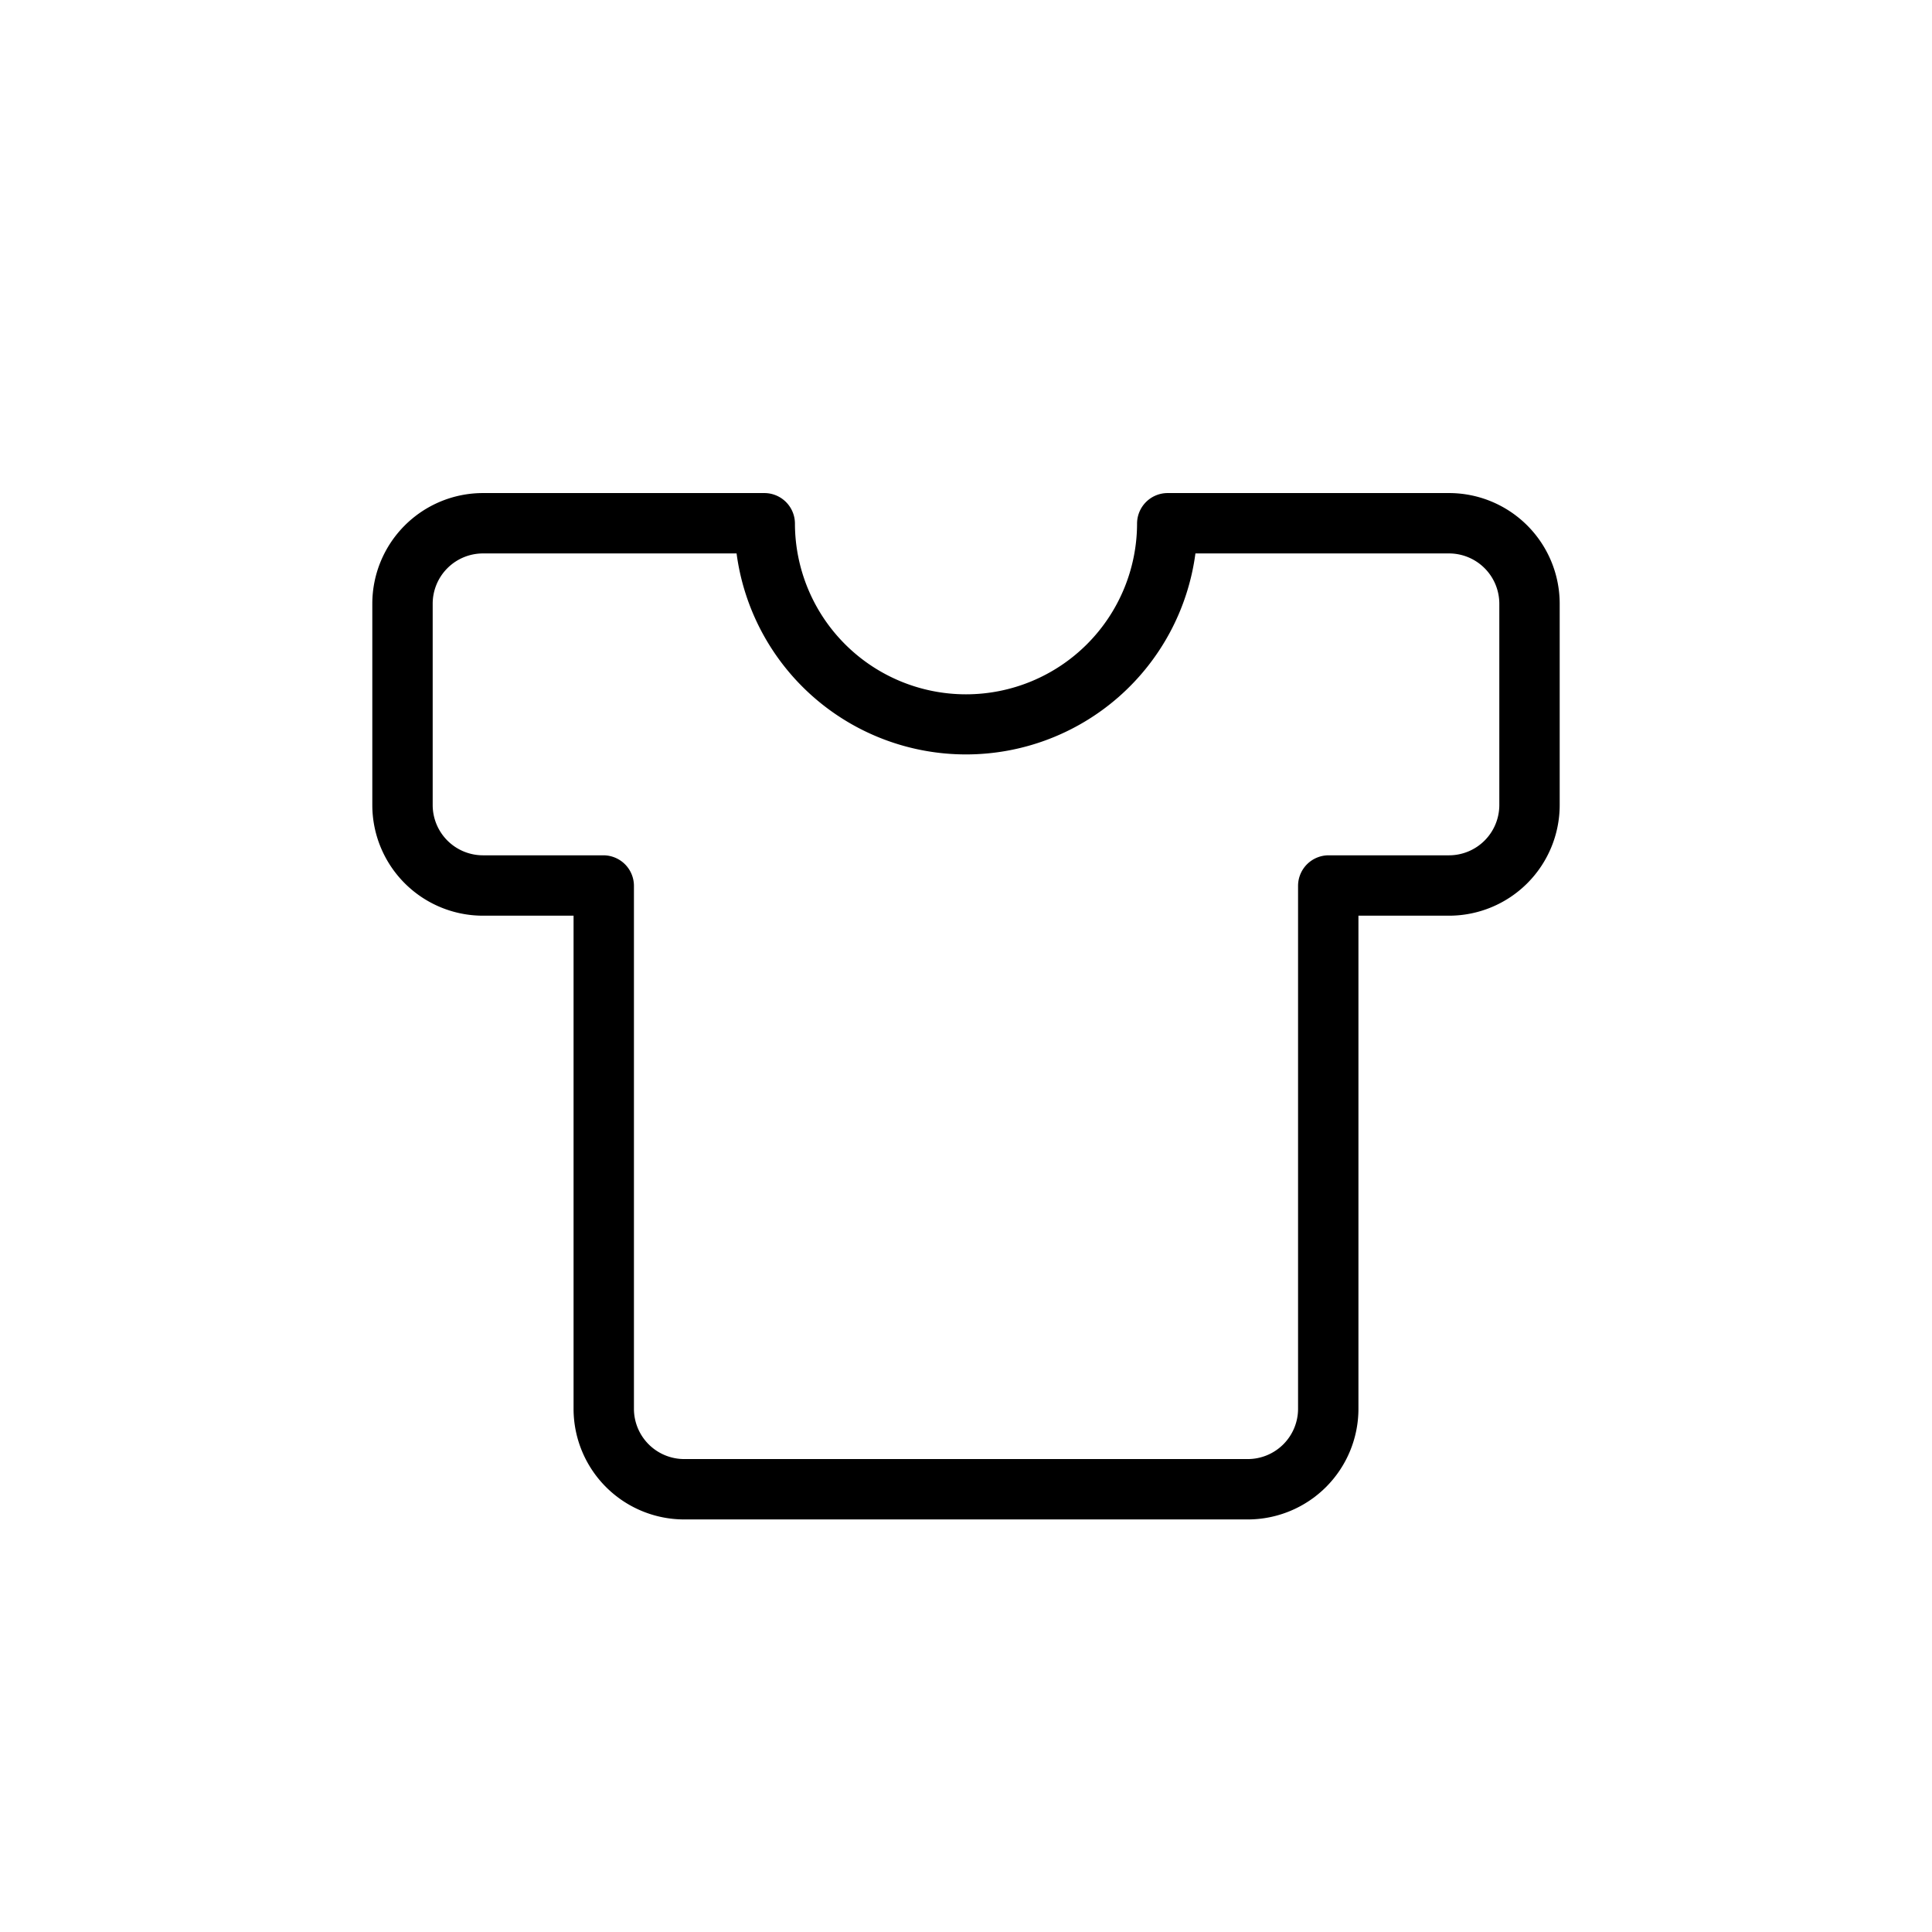<svg xmlns="http://www.w3.org/2000/svg" width="48" height="48" viewBox="0 0 48 48"><path d="M31 37.75H17A2.75 2.75 0 0 1 14.25 35V22.75H12A2.75 2.75 0 0 1 9.25 20v-5A2.75 2.75 0 0 1 12 12.25h7a.76.76 0 0 1 .75.75 4.25 4.25 0 0 0 8.5 0 .76.76 0 0 1 .75-.75h7A2.75 2.75 0 0 1 38.75 15v5A2.75 2.75 0 0 1 36 22.75h-2.25V35A2.75 2.75 0 0 1 31 37.75zm-19-24A1.25 1.25 0 0 0 10.75 15v5A1.25 1.25 0 0 0 12 21.25h3a.76.76 0 0 1 .75.75v13A1.25 1.25 0 0 0 17 36.25h14A1.25 1.25 0 0 0 32.25 35V22a.76.76 0 0 1 .75-.75h3A1.25 1.25 0 0 0 37.25 20v-5A1.25 1.25 0 0 0 36 13.75h-6.3a5.75 5.75 0 0 1-11.4 0z"/></svg>
